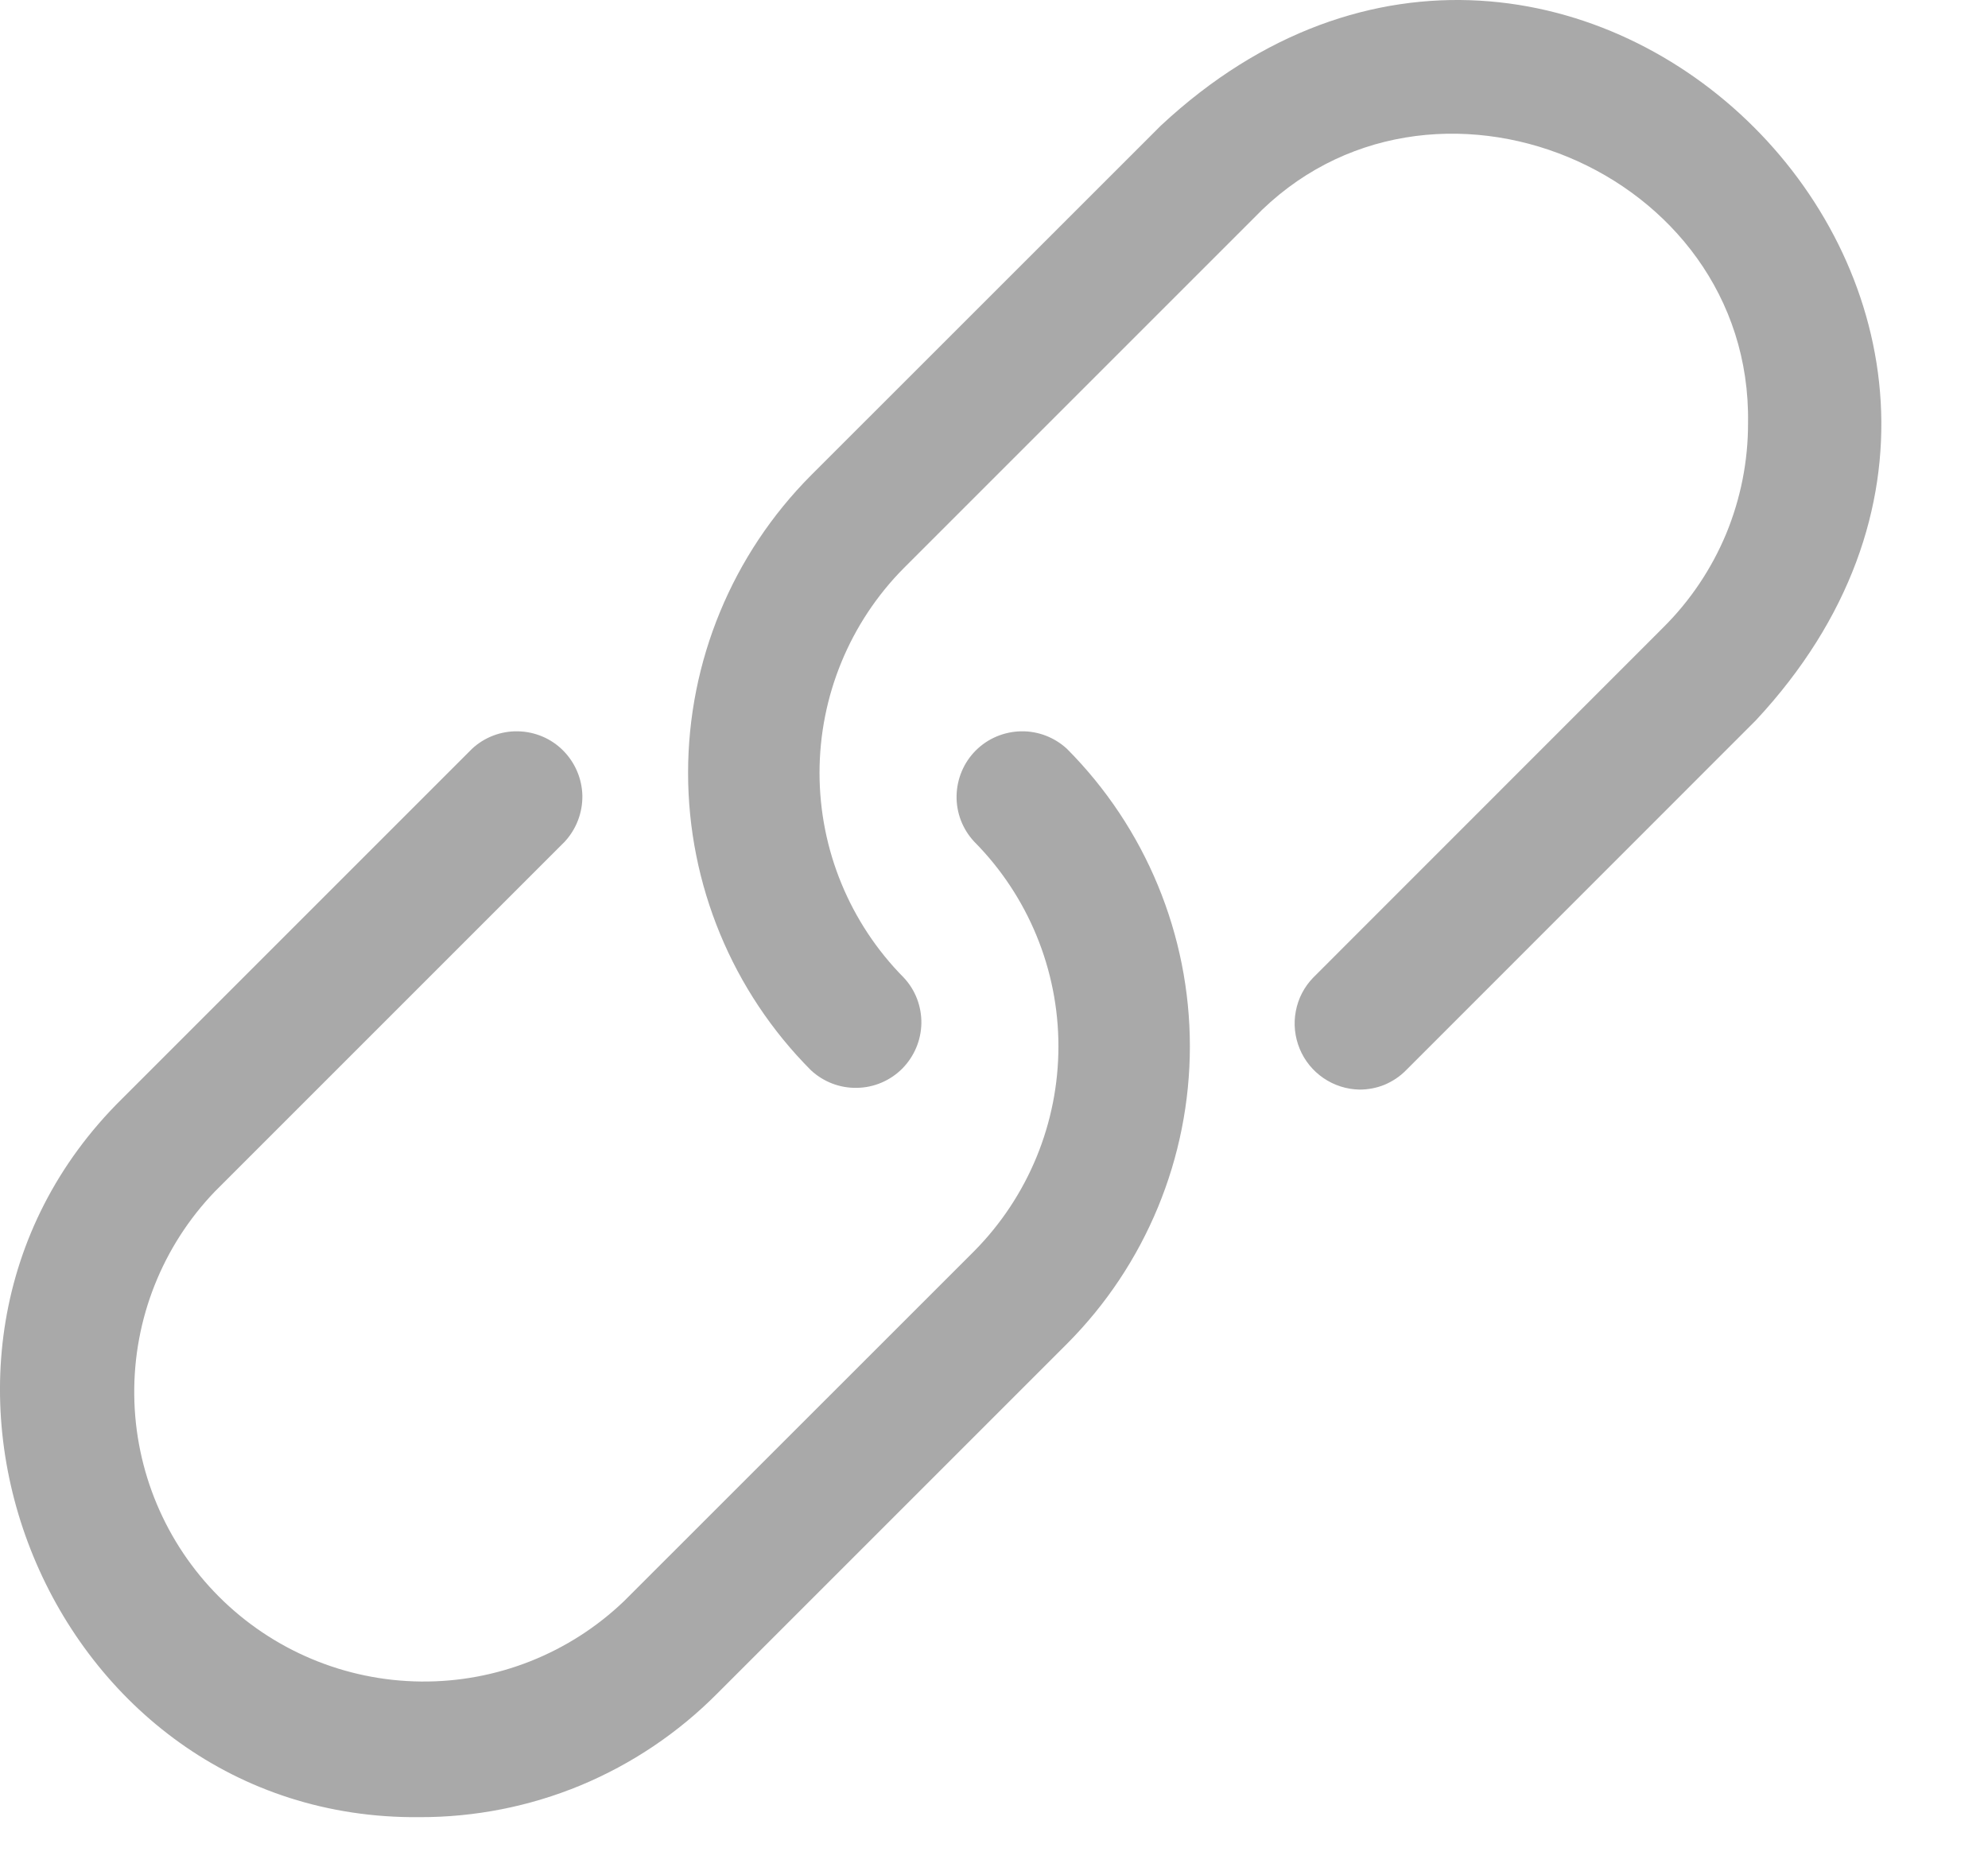 <svg width="17" height="16" viewBox="0 0 17 16" fill="none" xmlns="http://www.w3.org/2000/svg">
  <path d="M8.331 7.198C8.792 7.663 9.051 8.293 9.051 8.948C9.051 9.604 8.792 10.233 8.331 10.699L5.338 13.691C4.87 14.14 4.246 14.387 3.598 14.38C2.95 14.373 2.331 14.113 1.873 13.655C1.415 13.197 1.155 12.578 1.148 11.93C1.141 11.282 1.388 10.658 1.837 10.19L4.829 7.198C4.928 7.091 4.982 6.95 4.98 6.805C4.977 6.66 4.918 6.521 4.815 6.418C4.713 6.315 4.574 6.257 4.429 6.254C4.283 6.251 4.142 6.305 4.036 6.404L1.043 9.397C-1.201 11.612 0.419 15.569 3.587 15.54C4.06 15.541 4.528 15.449 4.965 15.268C5.402 15.086 5.798 14.82 6.131 14.485L9.124 11.492C9.797 10.817 10.175 9.902 10.175 8.948C10.175 7.995 9.797 7.08 9.124 6.404C9.017 6.305 8.876 6.251 8.731 6.254C8.586 6.257 8.447 6.315 8.344 6.418C8.241 6.521 8.183 6.66 8.18 6.805C8.177 6.95 8.231 7.091 8.331 7.198Z" fill="#A9A9A9"/>
  <path d="M9.928 1.073L6.935 4.065C6.262 4.741 5.884 5.656 5.884 6.609C5.884 7.563 6.262 8.478 6.935 9.153C7.042 9.252 7.182 9.306 7.328 9.303C7.473 9.301 7.612 9.242 7.715 9.139C7.817 9.036 7.876 8.898 7.879 8.752C7.881 8.607 7.828 8.466 7.728 8.36C7.267 7.894 7.008 7.265 7.008 6.609C7.008 5.954 7.267 5.324 7.728 4.859L10.721 1.866C12.217 0.306 14.982 1.447 14.948 3.617C14.949 3.942 14.885 4.264 14.761 4.565C14.636 4.865 14.453 5.138 14.222 5.367L11.23 8.36C11.153 8.439 11.101 8.539 11.081 8.647C11.06 8.755 11.072 8.867 11.114 8.969C11.156 9.071 11.227 9.158 11.318 9.22C11.409 9.282 11.516 9.316 11.626 9.318C11.7 9.318 11.773 9.304 11.841 9.276C11.909 9.247 11.971 9.206 12.023 9.153L15.015 6.16C18.266 2.67 13.418 -2.178 9.928 1.073Z" fill="#A9A9A9"/>
</svg>
